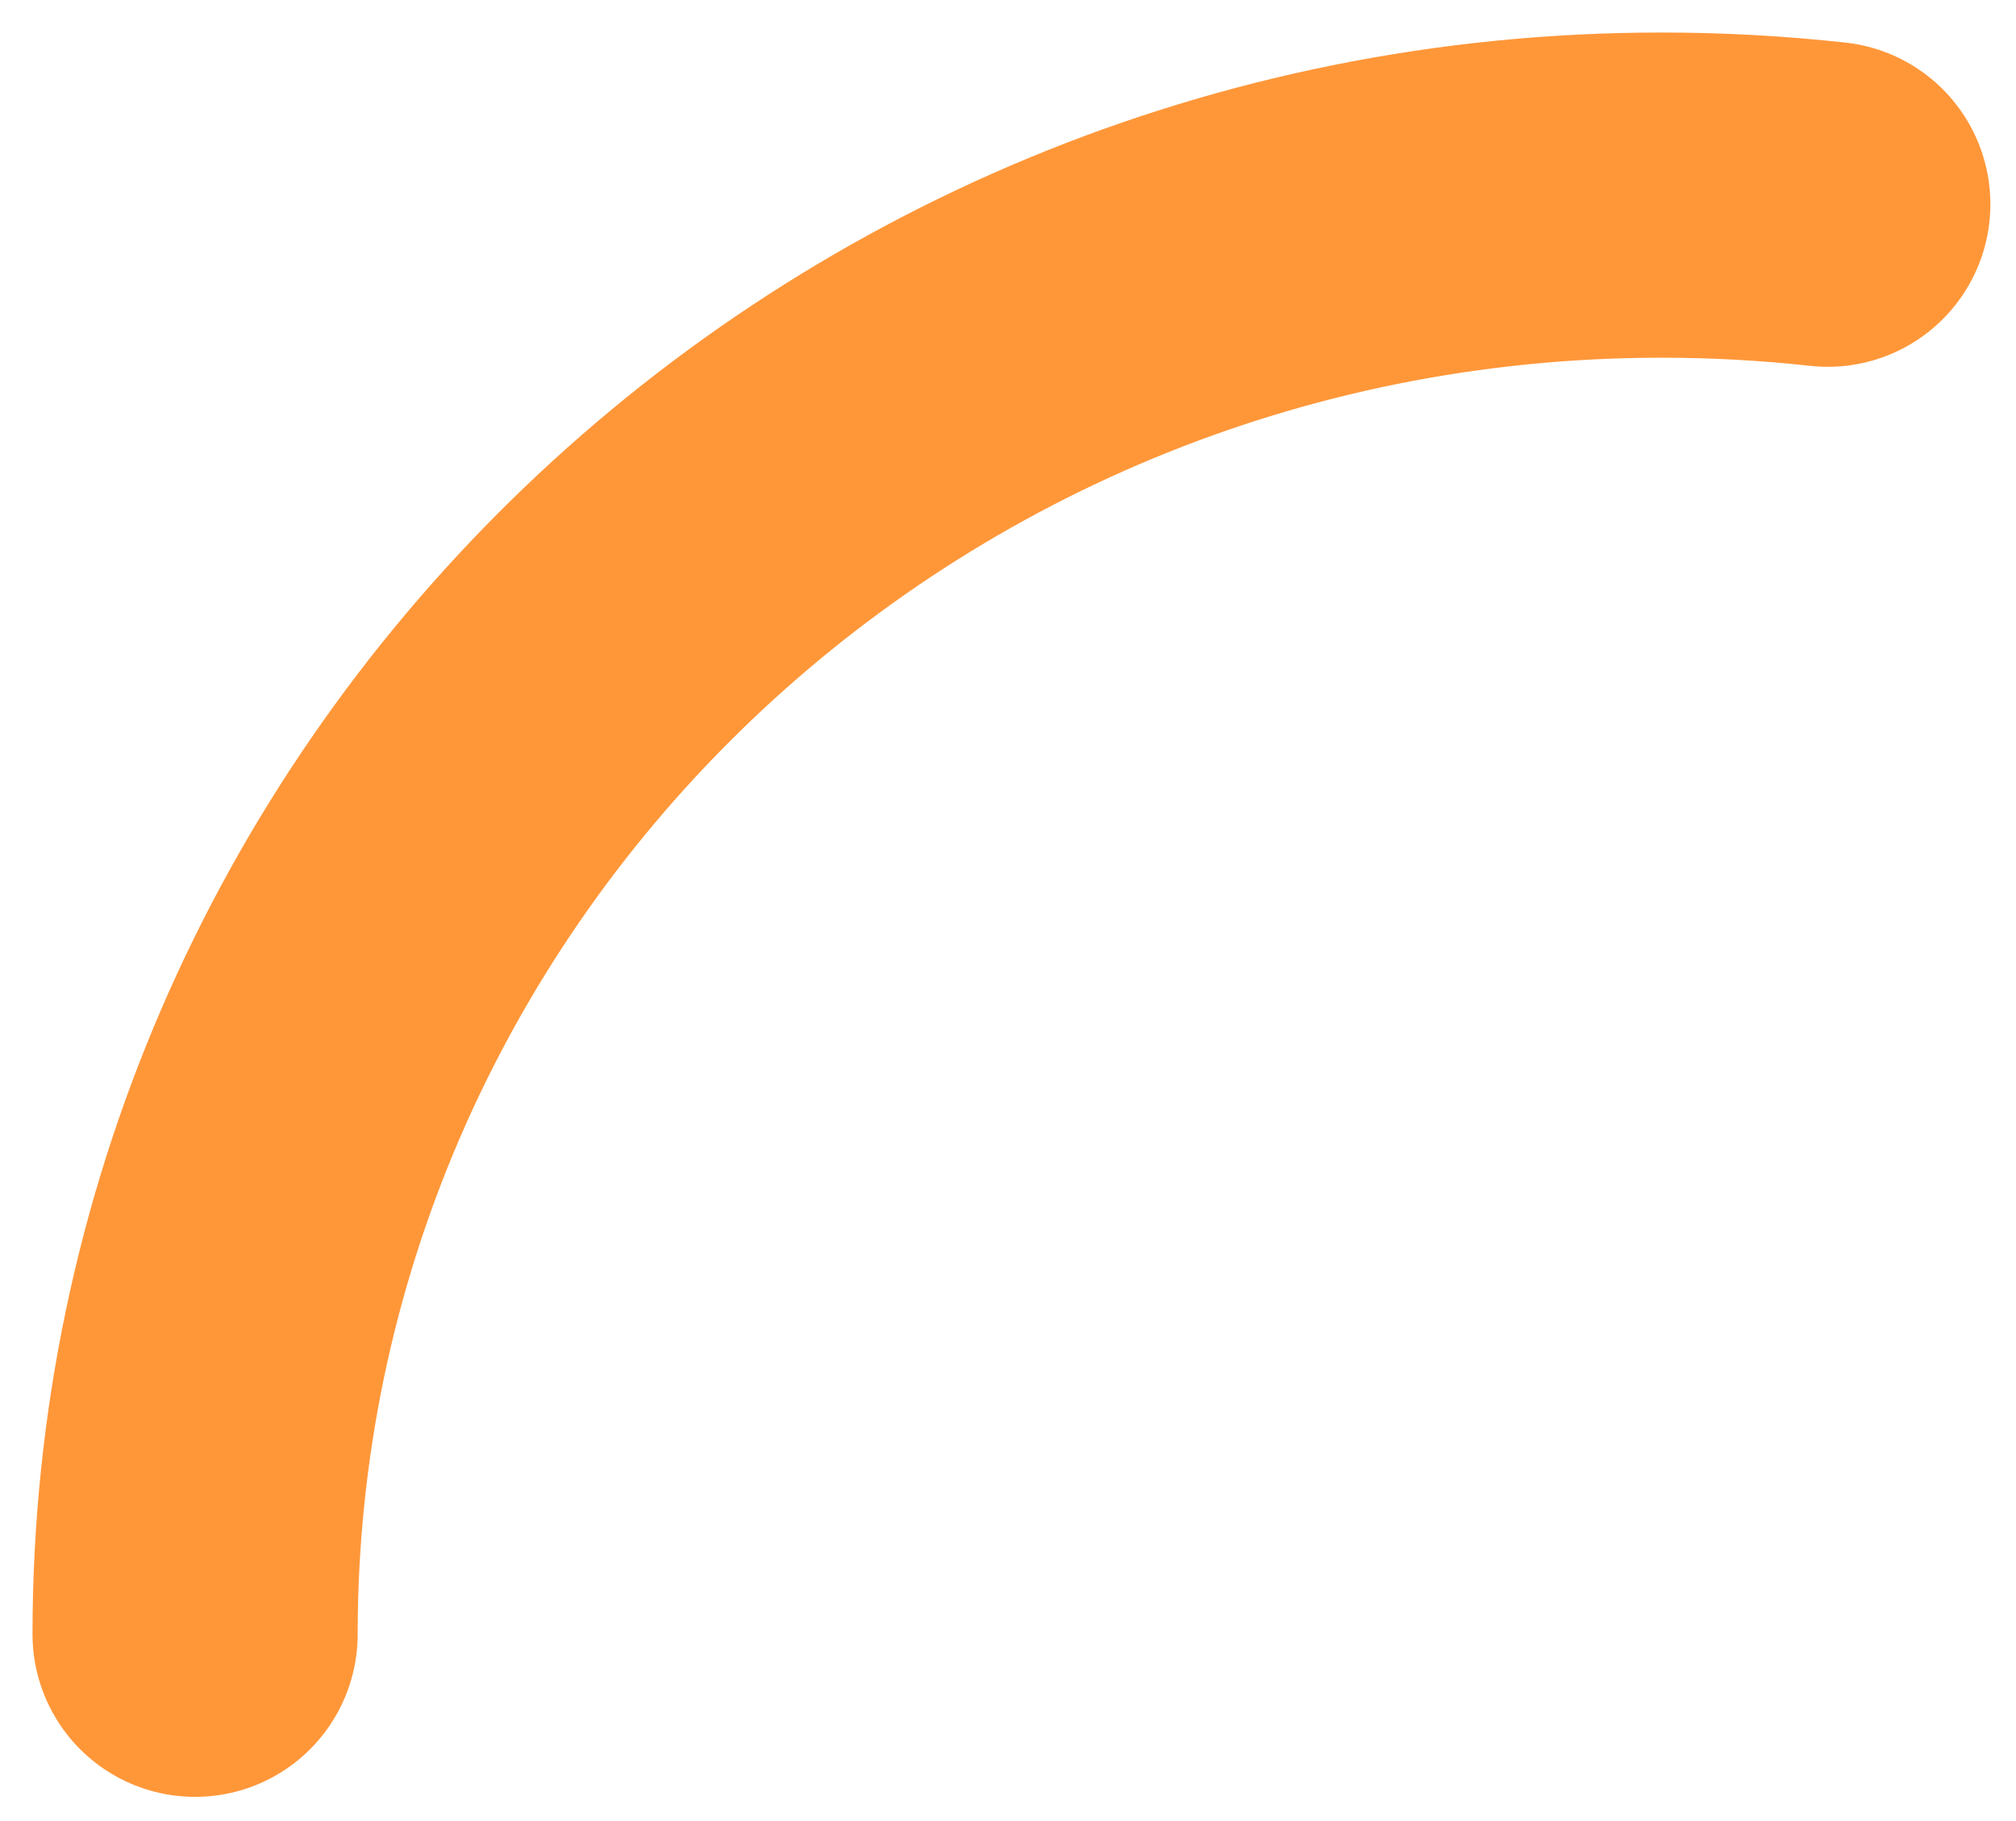 <svg width="31" height="28" fill="none" xmlns="http://www.w3.org/2000/svg"><path d="M3 25.128C3 12.907 13.097 3 25.553 3c.863 0 1.715.048 2.553.14" stroke="#FF9739" stroke-width="5" stroke-linecap="round"/></svg>